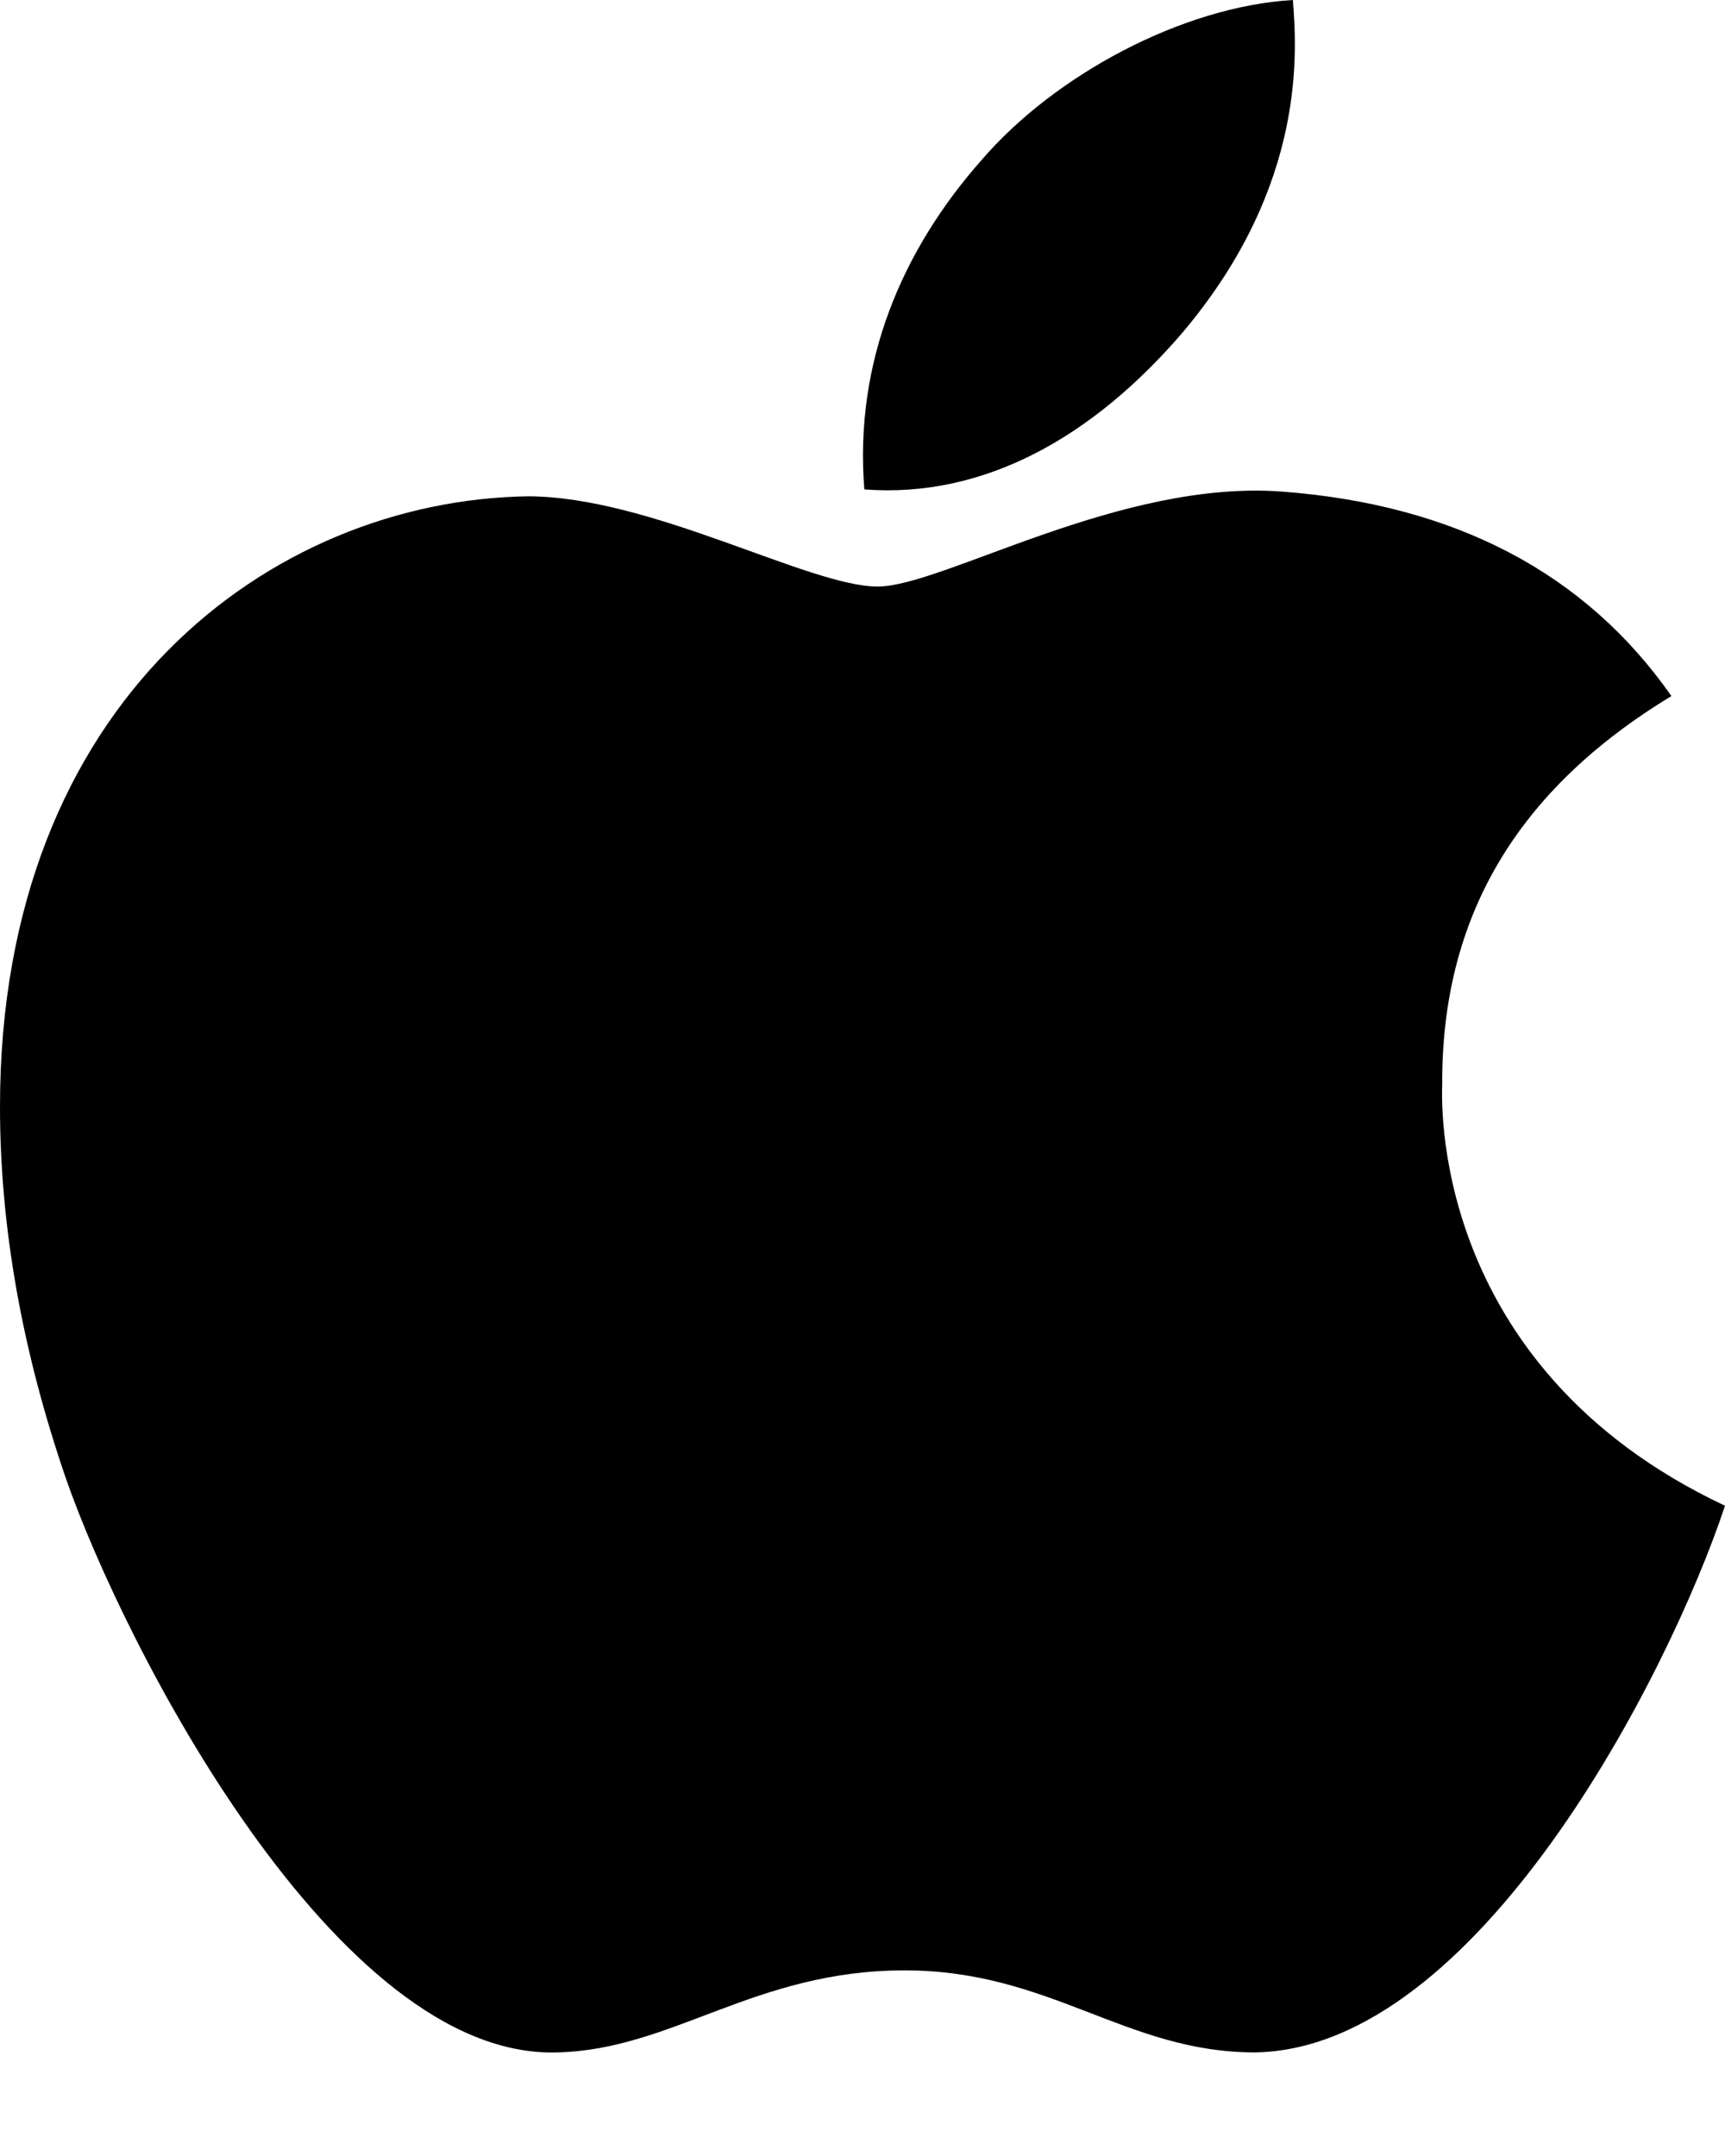 <svg width="16" height="20" viewBox="0 0 16 20" fill="none" xmlns="http://www.w3.org/2000/svg">
<path d="M13.377 10.062C13.369 8.502 14.074 7.324 15.503 6.457C14.704 5.314 13.496 4.684 11.902 4.561C10.393 4.442 8.744 5.441 8.14 5.441C7.503 5.441 6.04 4.604 4.893 4.604C2.521 4.642 0 6.495 0 10.266C0 11.379 0.204 12.53 0.612 13.717C1.156 15.277 3.12 19.103 5.169 19.039C6.24 19.014 6.997 18.278 8.391 18.278C9.743 18.278 10.444 19.039 11.639 19.039C13.705 19.01 15.481 15.532 16 13.968C13.229 12.663 13.377 10.142 13.377 10.062ZM10.971 3.082C12.132 1.705 12.025 0.451 11.992 0C10.967 0.06 9.781 0.697 9.105 1.484C8.361 2.325 7.923 3.367 8.017 4.54C9.126 4.625 10.138 4.055 10.971 3.082Z" fill="black"/>
</svg>
